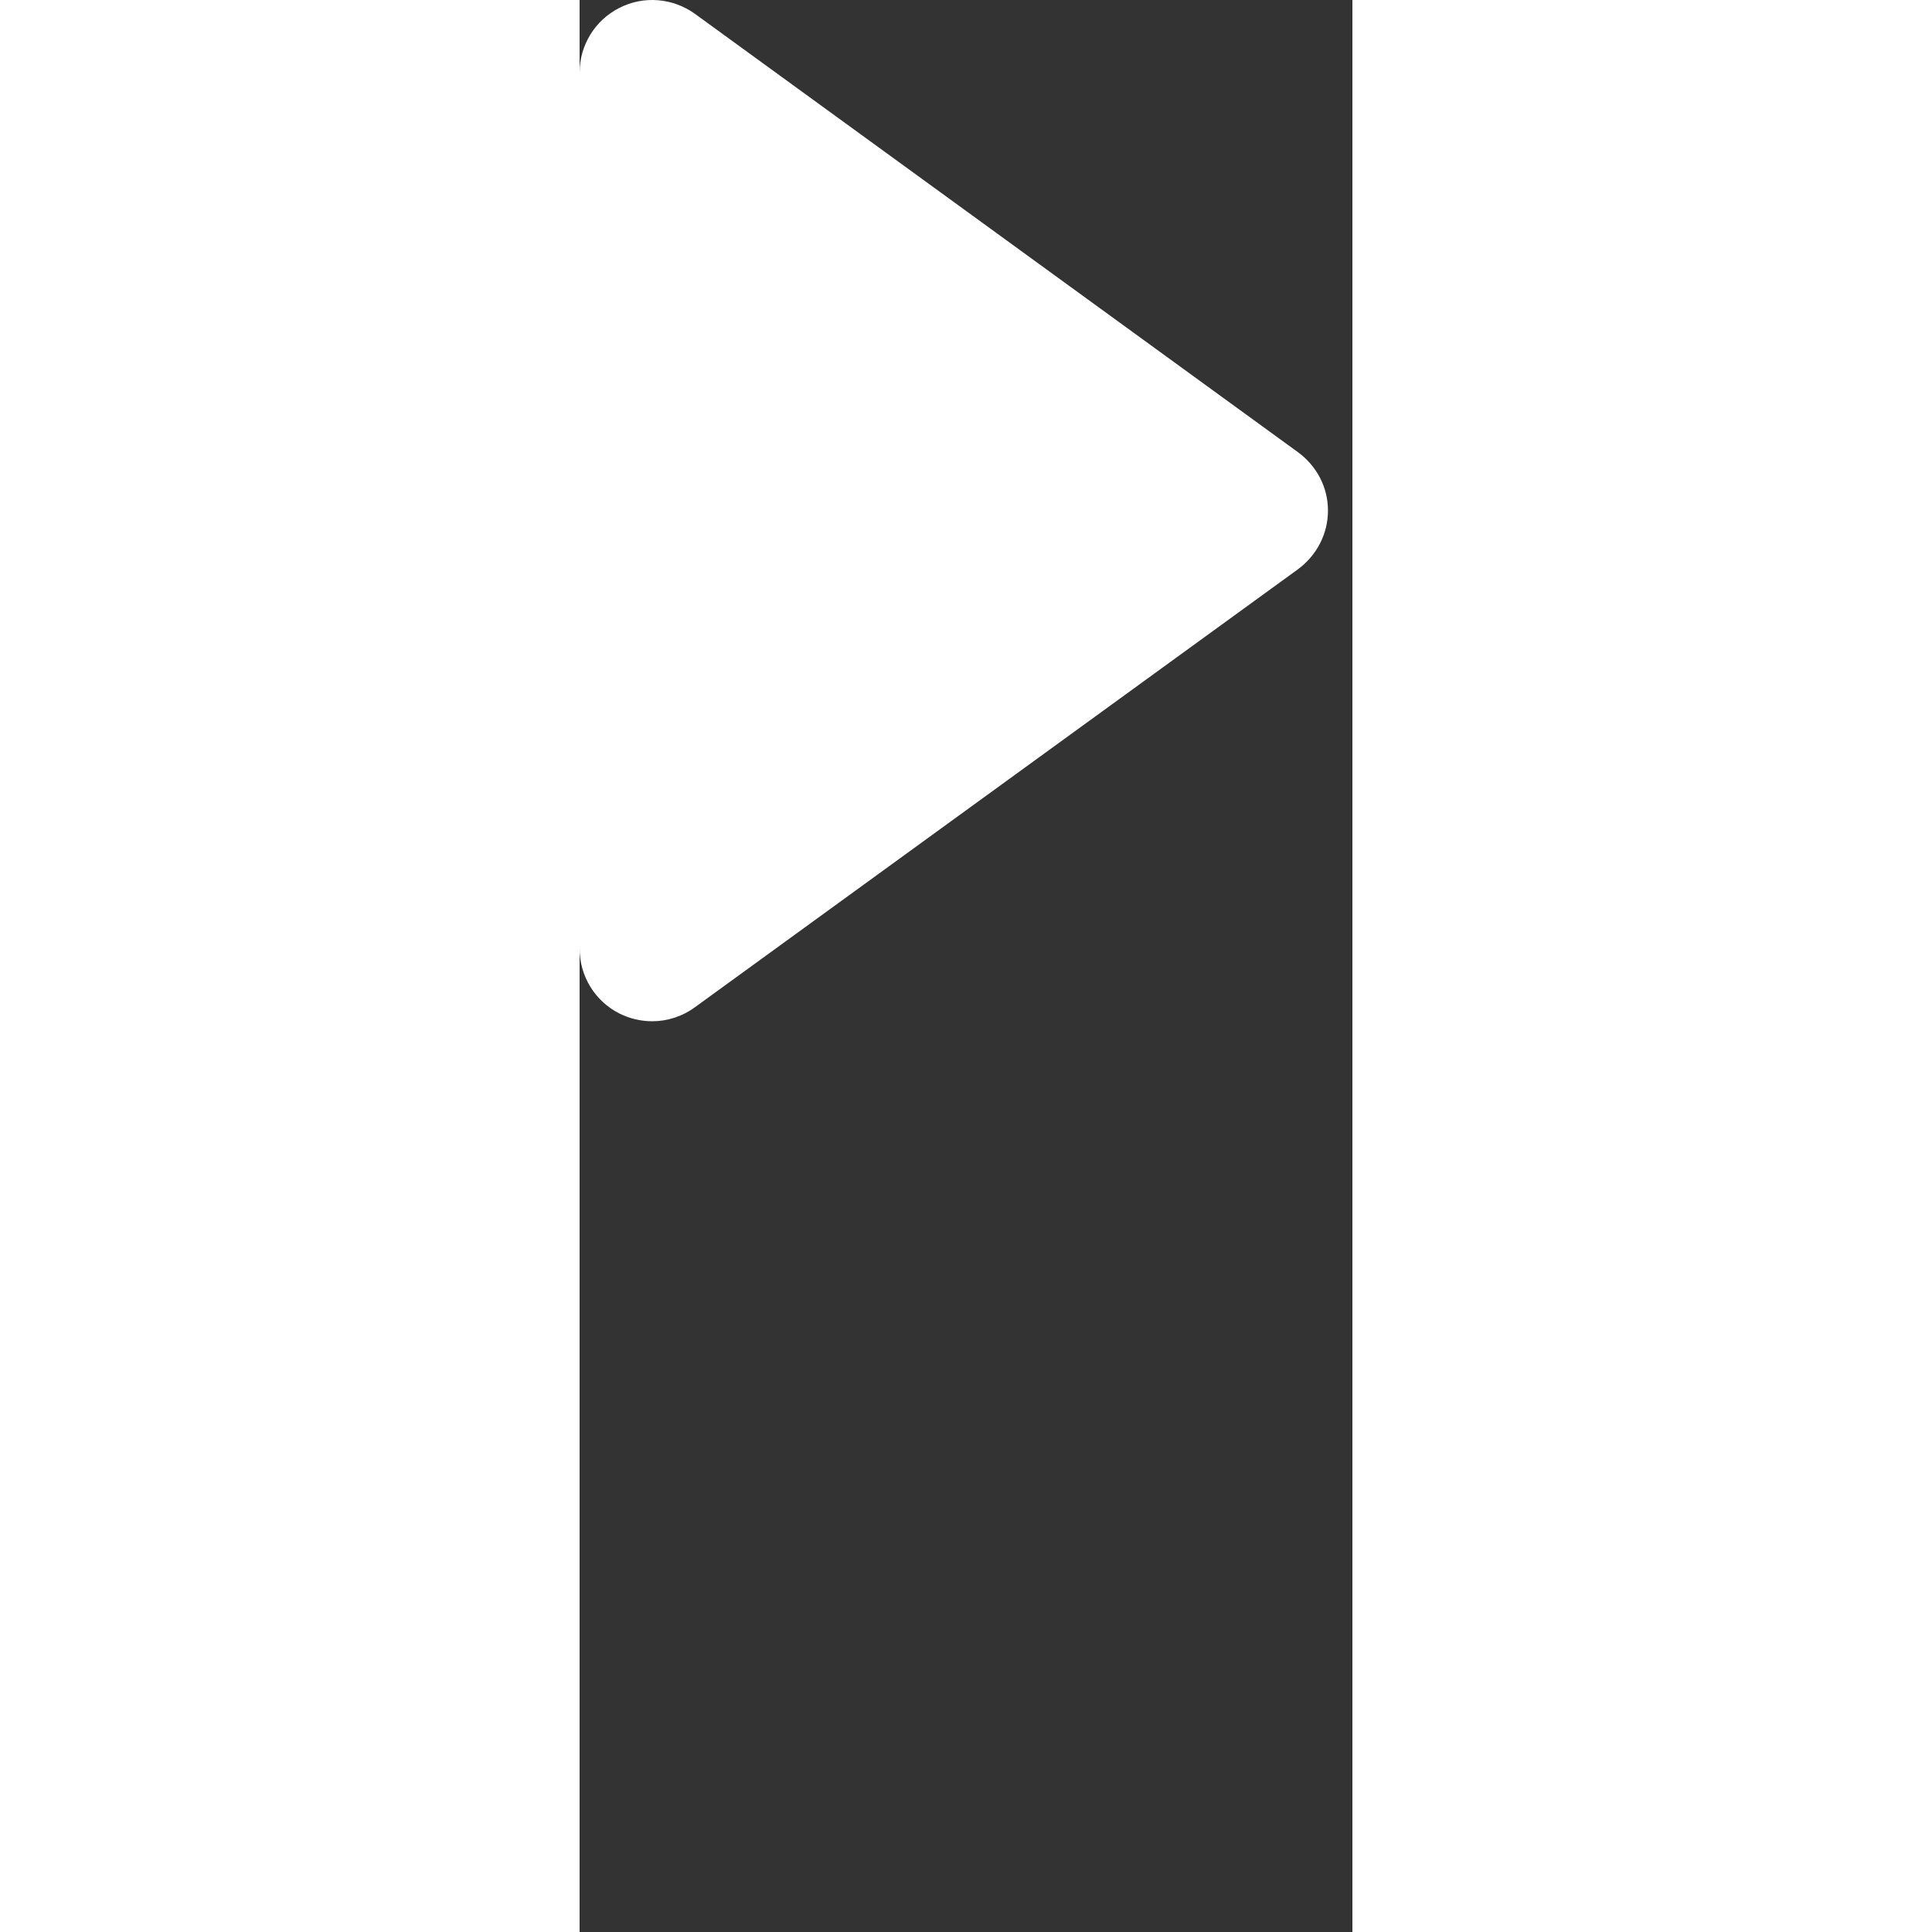 <svg width="40" height="40" viewBox="0 0 8 20" fill="none" xmlns="http://www.w3.org/2000/svg">
<rect x="0" y="0" width="8" height="20" fill="#333333" stroke="none"/>
<path d="M7.435 4.68L1.195 0.144C0.966 -0.022 0.662 -0.047 0.411 0.082C0.158 0.21 0 0.47 0 0.751V9.82C0 10.104 0.158 10.363 0.411 10.491C0.518 10.545 0.635 10.572 0.753 10.572C0.907 10.572 1.063 10.523 1.195 10.426L7.435 5.894C7.632 5.749 7.747 5.525 7.747 5.287C7.748 5.045 7.63 4.822 7.435 4.68Z" fill="white"/>
</svg>
